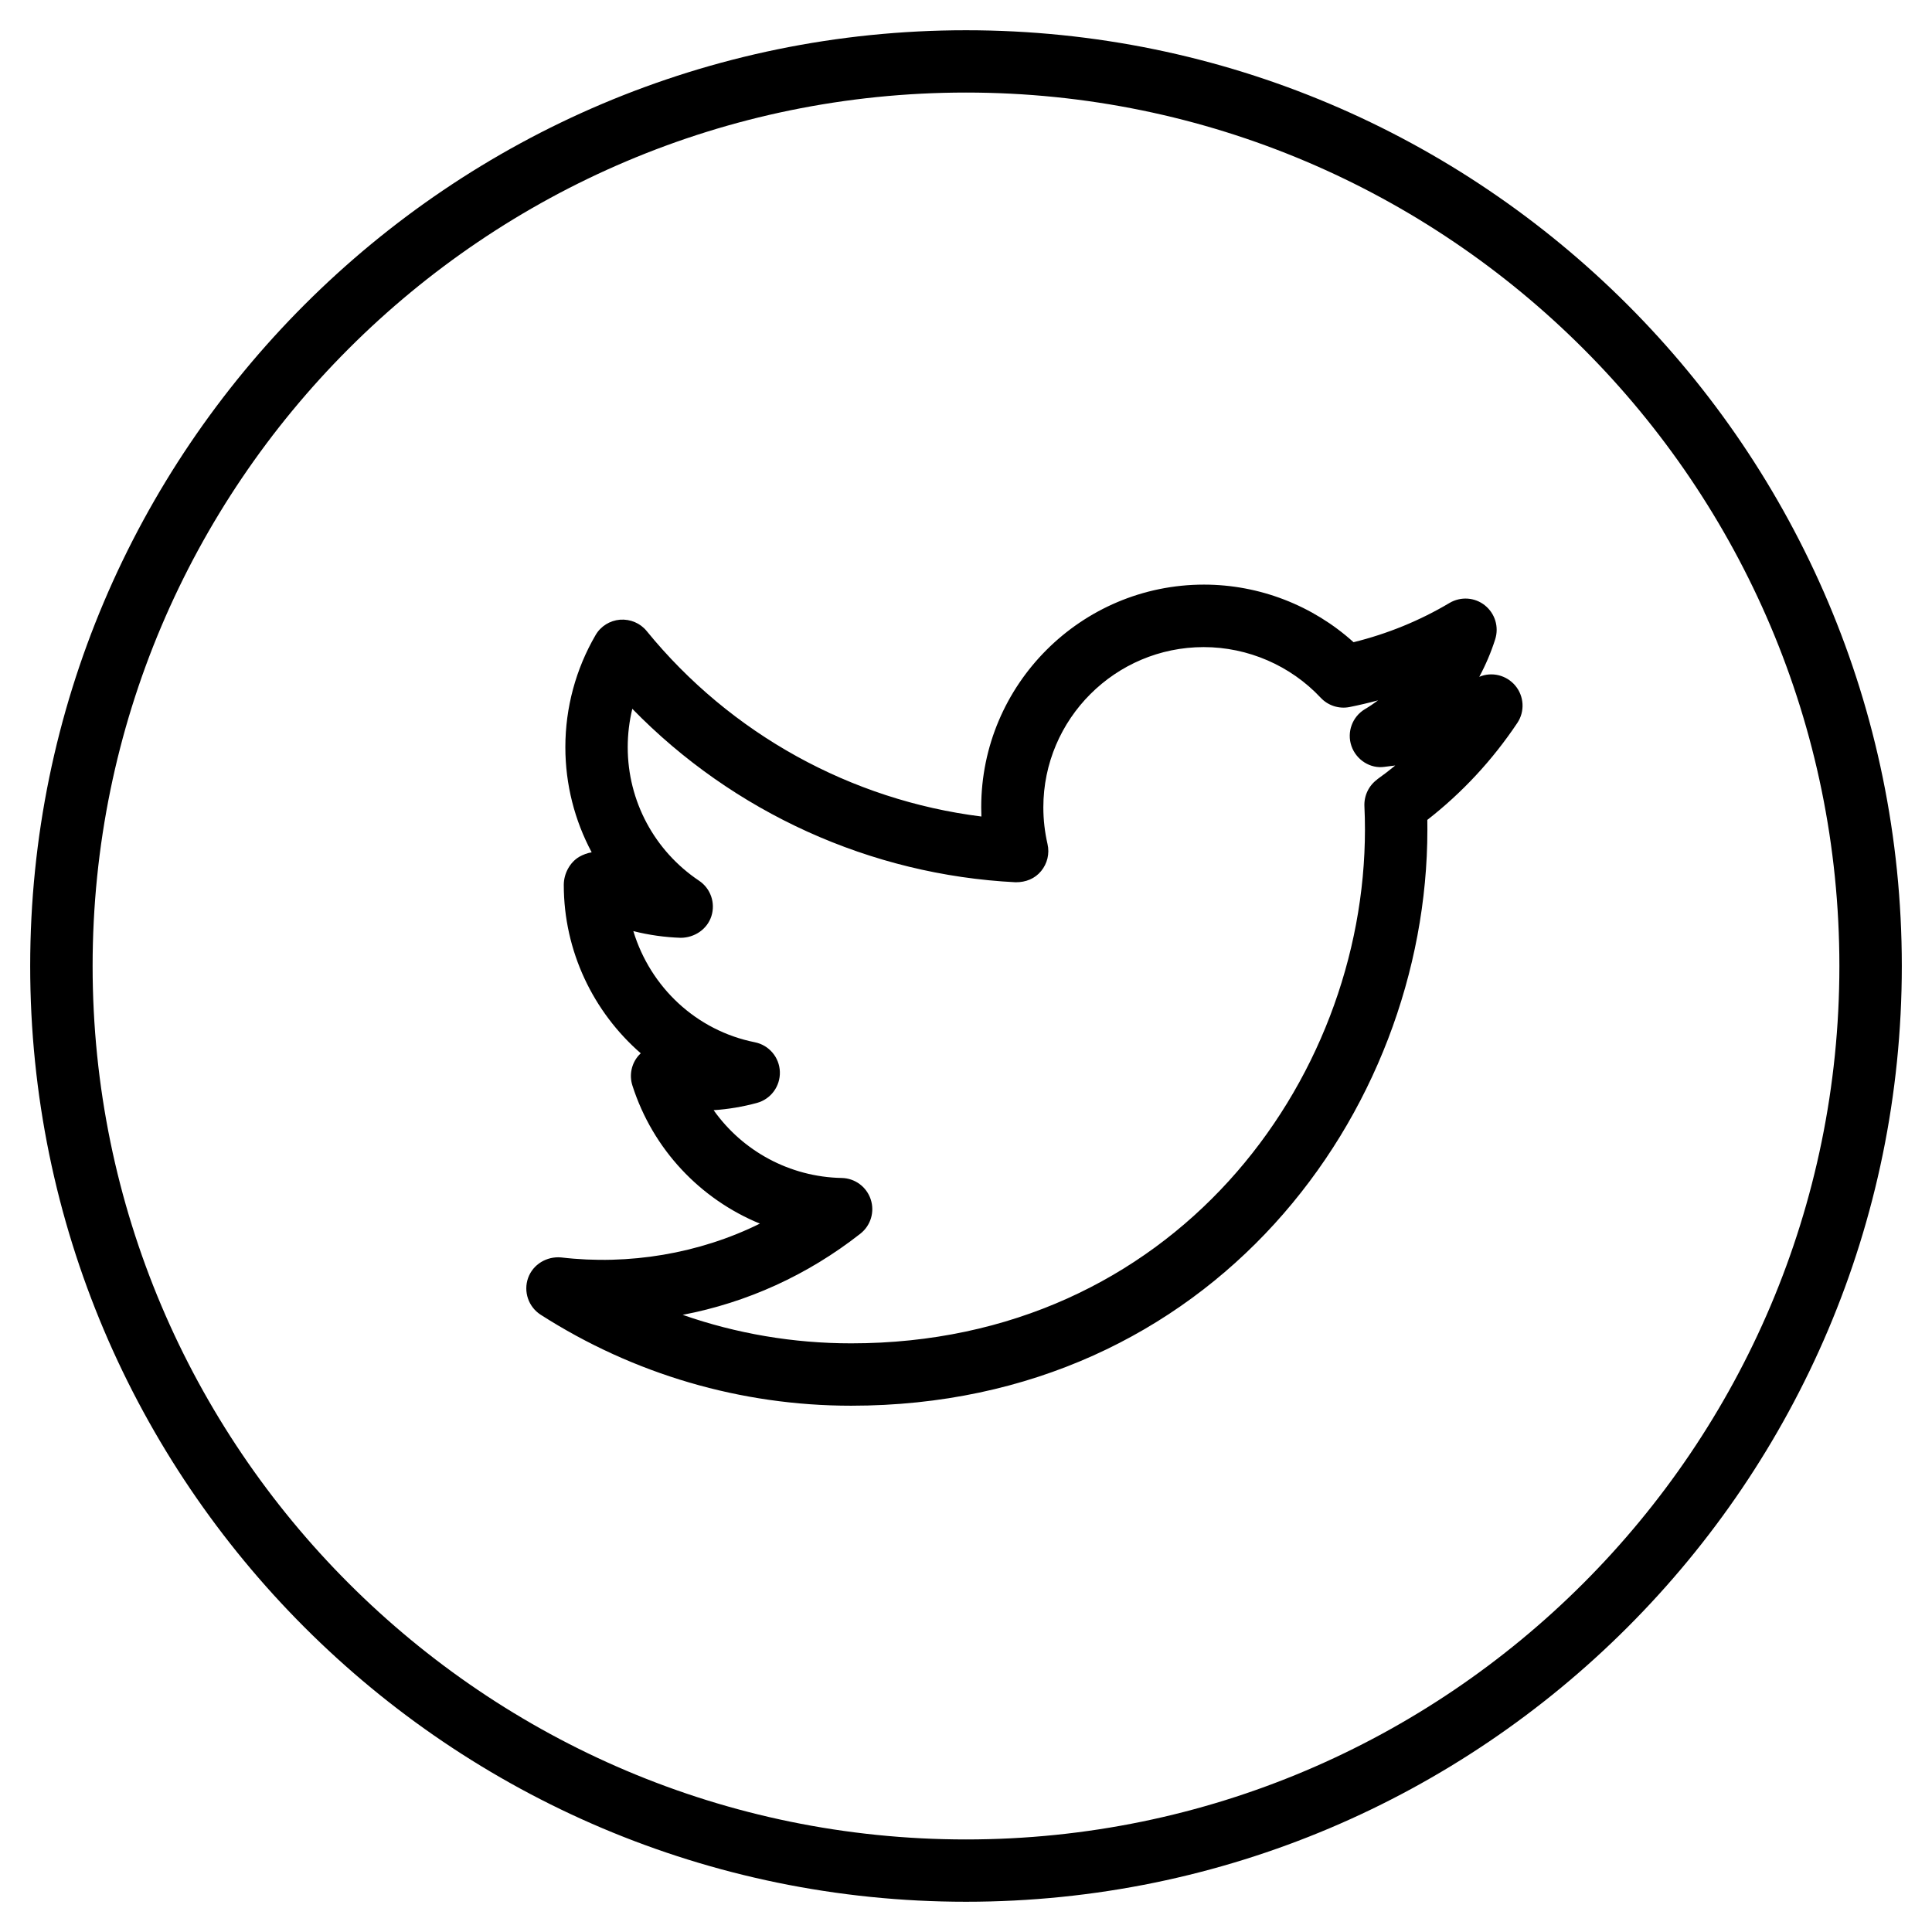 <?xml version="1.0" encoding="utf-8"?>
<!-- Generated by IcoMoon.io -->
<!DOCTYPE svg PUBLIC "-//W3C//DTD SVG 1.1//EN" "http://www.w3.org/Graphics/SVG/1.1/DTD/svg11.dtd">
<svg version="1.1" xmlns="http://www.w3.org/2000/svg" xmlns:xlink="http://www.w3.org/1999/xlink" width="32" height="32" viewBox="0 0 32 32">
<path d="M16 0.501c-8.546 0-15.5 6.952-15.5 15.499s6.954 15.499 15.5 15.499 15.5-6.952 15.5-15.499-6.954-15.499-15.5-15.499zM16 30.467c-7.977 0-14.466-6.49-14.466-14.467s6.489-14.467 14.466-14.467 14.466 6.49 14.466 14.467-6.489 14.467-14.466 14.467zM24.501 11.211c0.106-0.197 0.195-0.405 0.264-0.622 0.065-0.205-0.002-0.427-0.17-0.562s-0.401-0.149-0.585-0.041c-0.496 0.295-1.029 0.512-1.591 0.651-0.675-0.61-1.561-0.954-2.477-0.954-2.035 0-3.69 1.655-3.69 3.688 0 0.051 0.001 0.101 0.003 0.153-2.16-0.27-4.155-1.368-5.544-3.072-0.106-0.131-0.271-0.2-0.441-0.188-0.169 0.014-0.321 0.108-0.406 0.256-0.327 0.561-0.5 1.202-0.5 1.855 0 0.619 0.154 1.214 0.436 1.742-0.072 0.012-0.142 0.038-0.207 0.075-0.158 0.094-0.255 0.282-0.255 0.465 0 1.097 0.488 2.104 1.275 2.789-0.012 0.011-0.022 0.022-0.034 0.034-0.121 0.137-0.16 0.327-0.104 0.501 0.339 1.058 1.125 1.881 2.111 2.286-1.006 0.498-2.175 0.692-3.292 0.56-0.236-0.021-0.465 0.112-0.547 0.34-0.080 0.226 0.005 0.478 0.208 0.609 1.539 0.986 3.316 1.507 5.142 1.507 5.974 0 9.545-4.852 9.545-9.544 0-0.053 0-0.105-0.001-0.159 0.577-0.45 1.078-0.989 1.49-1.605 0.128-0.19 0.114-0.444-0.034-0.62-0.146-0.173-0.387-0.233-0.595-0.145zM22.814 12.908c-0.142 0.102-0.223 0.27-0.215 0.446 0.006 0.128 0.009 0.257 0.009 0.385 0 4.184-3.183 8.511-8.51 8.511-0.956 0-1.898-0.16-2.791-0.472 1.068-0.204 2.070-0.659 2.943-1.344 0.172-0.135 0.241-0.363 0.171-0.571s-0.262-0.348-0.48-0.352c-0.861-0.017-1.642-0.446-2.121-1.123 0.245-0.016 0.484-0.057 0.717-0.12 0.231-0.063 0.388-0.276 0.38-0.516s-0.18-0.442-0.415-0.489c-0.97-0.194-1.73-0.912-2.012-1.841 0.257 0.065 0.521 0.102 0.785 0.111 0.227-0.001 0.438-0.14 0.508-0.359s-0.013-0.459-0.205-0.587c-0.739-0.495-1.181-1.32-1.181-2.211 0-0.216 0.026-0.428 0.076-0.636 1.673 1.716 3.944 2.752 6.349 2.873 0.17 0.001 0.319-0.060 0.422-0.185s0.143-0.29 0.106-0.449c-0.045-0.196-0.069-0.4-0.069-0.606 0-1.464 1.192-2.655 2.656-2.655 0.732 0 1.438 0.305 1.938 0.839 0.122 0.13 0.302 0.188 0.477 0.154 0.159-0.032 0.317-0.069 0.473-0.111-0.070 0.052-0.142 0.101-0.218 0.146-0.209 0.125-0.302 0.38-0.223 0.61s0.313 0.381 0.55 0.345c0.059-0.007 0.117-0.014 0.176-0.022-0.096 0.079-0.196 0.156-0.299 0.229z"></path>
</svg>
